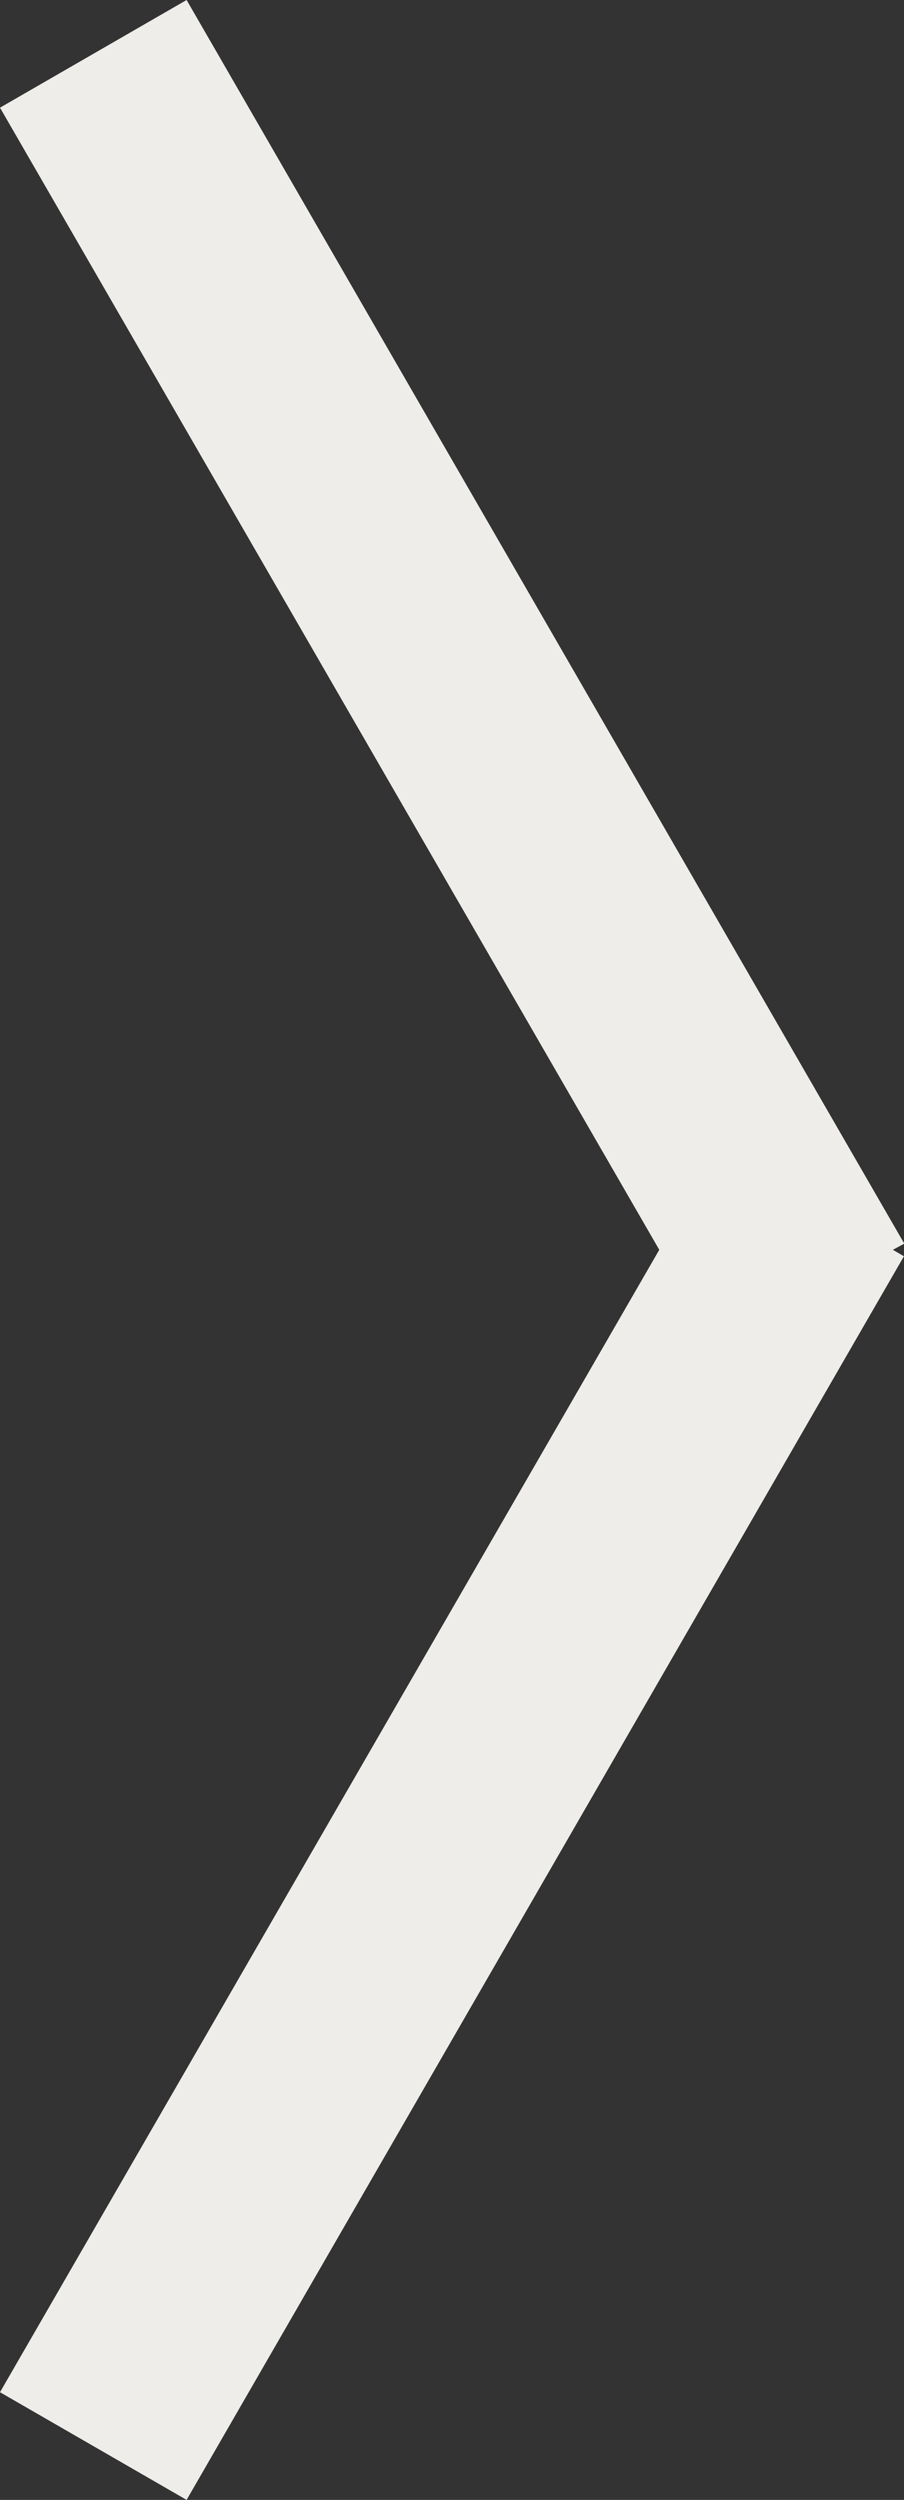 <svg xmlns="http://www.w3.org/2000/svg" width="12.596" height="34.824" viewBox="0 0 12.596 34.824"><rect x="0" y="0" width="12.596" height="34.824" fill="#333333" stroke="none"/><g transform="translate(0 34.824) rotate(-90)"><path d="M17.414,12.441l-.09.154L0,2.6,1.5,0,17.414,9.186,33.324,0l1.5,2.6L17.5,12.6Z" transform="translate(0 0)" fill="#eeede9"/></g></svg>
